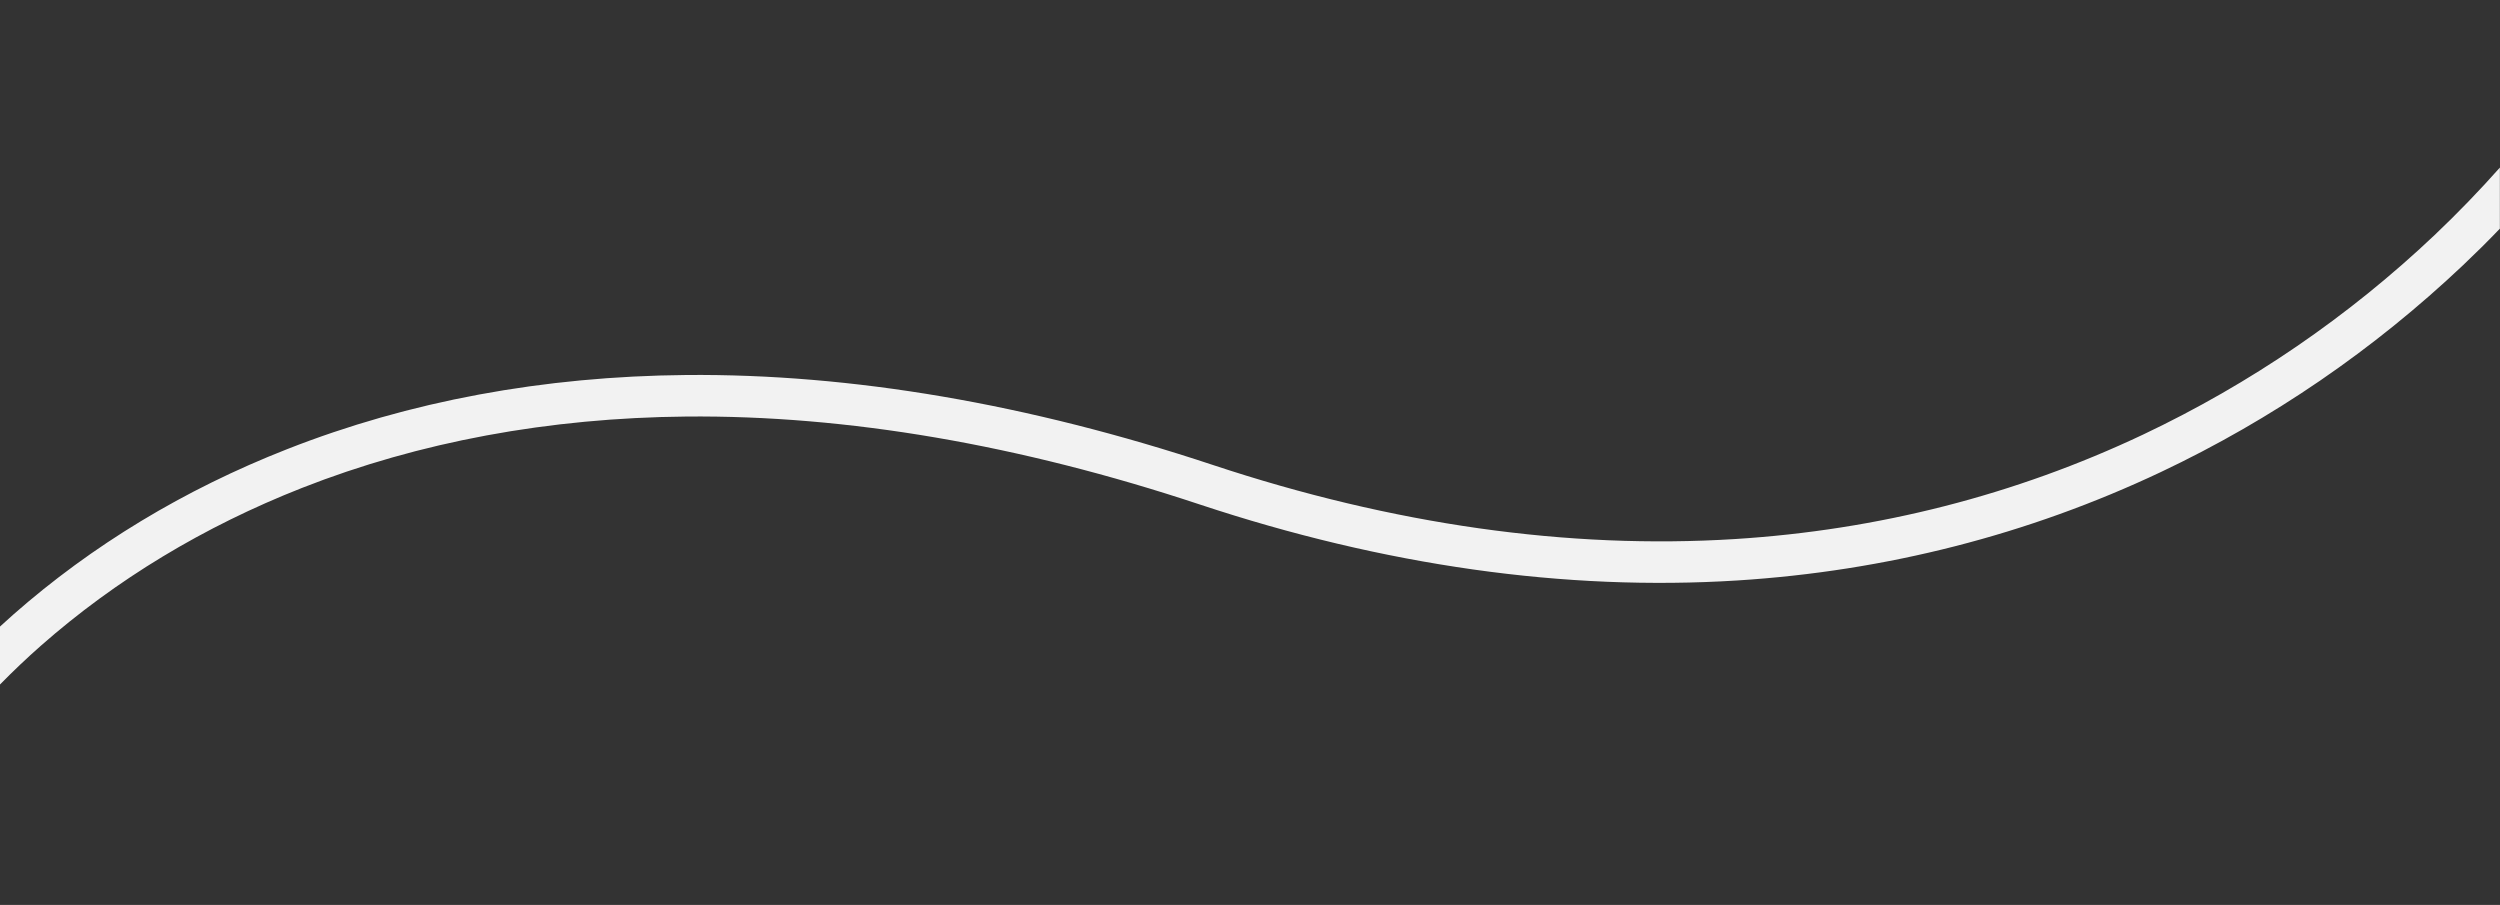 <?xml version="1.0" encoding="utf-8"?>
<!-- Generator: Adobe Illustrator 23.1.1, SVG Export Plug-In . SVG Version: 6.00 Build 0)  -->
<svg version="1.1" id="Layer_1" xmlns="http://www.w3.org/2000/svg" xmlns:xlink="http://www.w3.org/1999/xlink" x="0px" y="0px"
	 viewBox="0 0 1920 695" style="enable-background:new 0 0 1920 695;" xml:space="preserve">
<rect x="0" y="0" width="1920" height="695" fill="#333333" stroke="none"/>
<style type="text/css">
	.st0{fill:#F2F2F2;}
</style>
<path class="st0" d="M1920,128.6c-15.8,17.8-32.6,35.2-50.2,51.9c-66.3,62.8-141.7,114.3-224,153.3
	c-97.9,46.3-203.4,73.3-313.5,80.2c-127.9,8-262.7-11.1-400.8-56.9c-141.7-47-277.8-70.2-404.4-69.1c-109.8,1-212.9,20.1-306.7,57
	c-79,31-149.7,73.8-210.2,127c-3.4,3-6.8,6.1-10.2,9.2v44.5c10-10.2,20.4-20.1,31.3-29.7c57.7-50.8,125.2-91.6,200.7-121.3
	c90.1-35.4,189.4-53.8,295.2-54.8c123.2-1.1,255.8,21.6,394.1,67.5c142,47.1,280.9,66.7,412.9,58.4c114.2-7.2,223.6-35.2,325.2-83.2
	c85.4-40.4,163.5-93.9,232.3-159c9.6-9.1,19.1-18.5,28.2-28V128.6z"/>
</svg>

